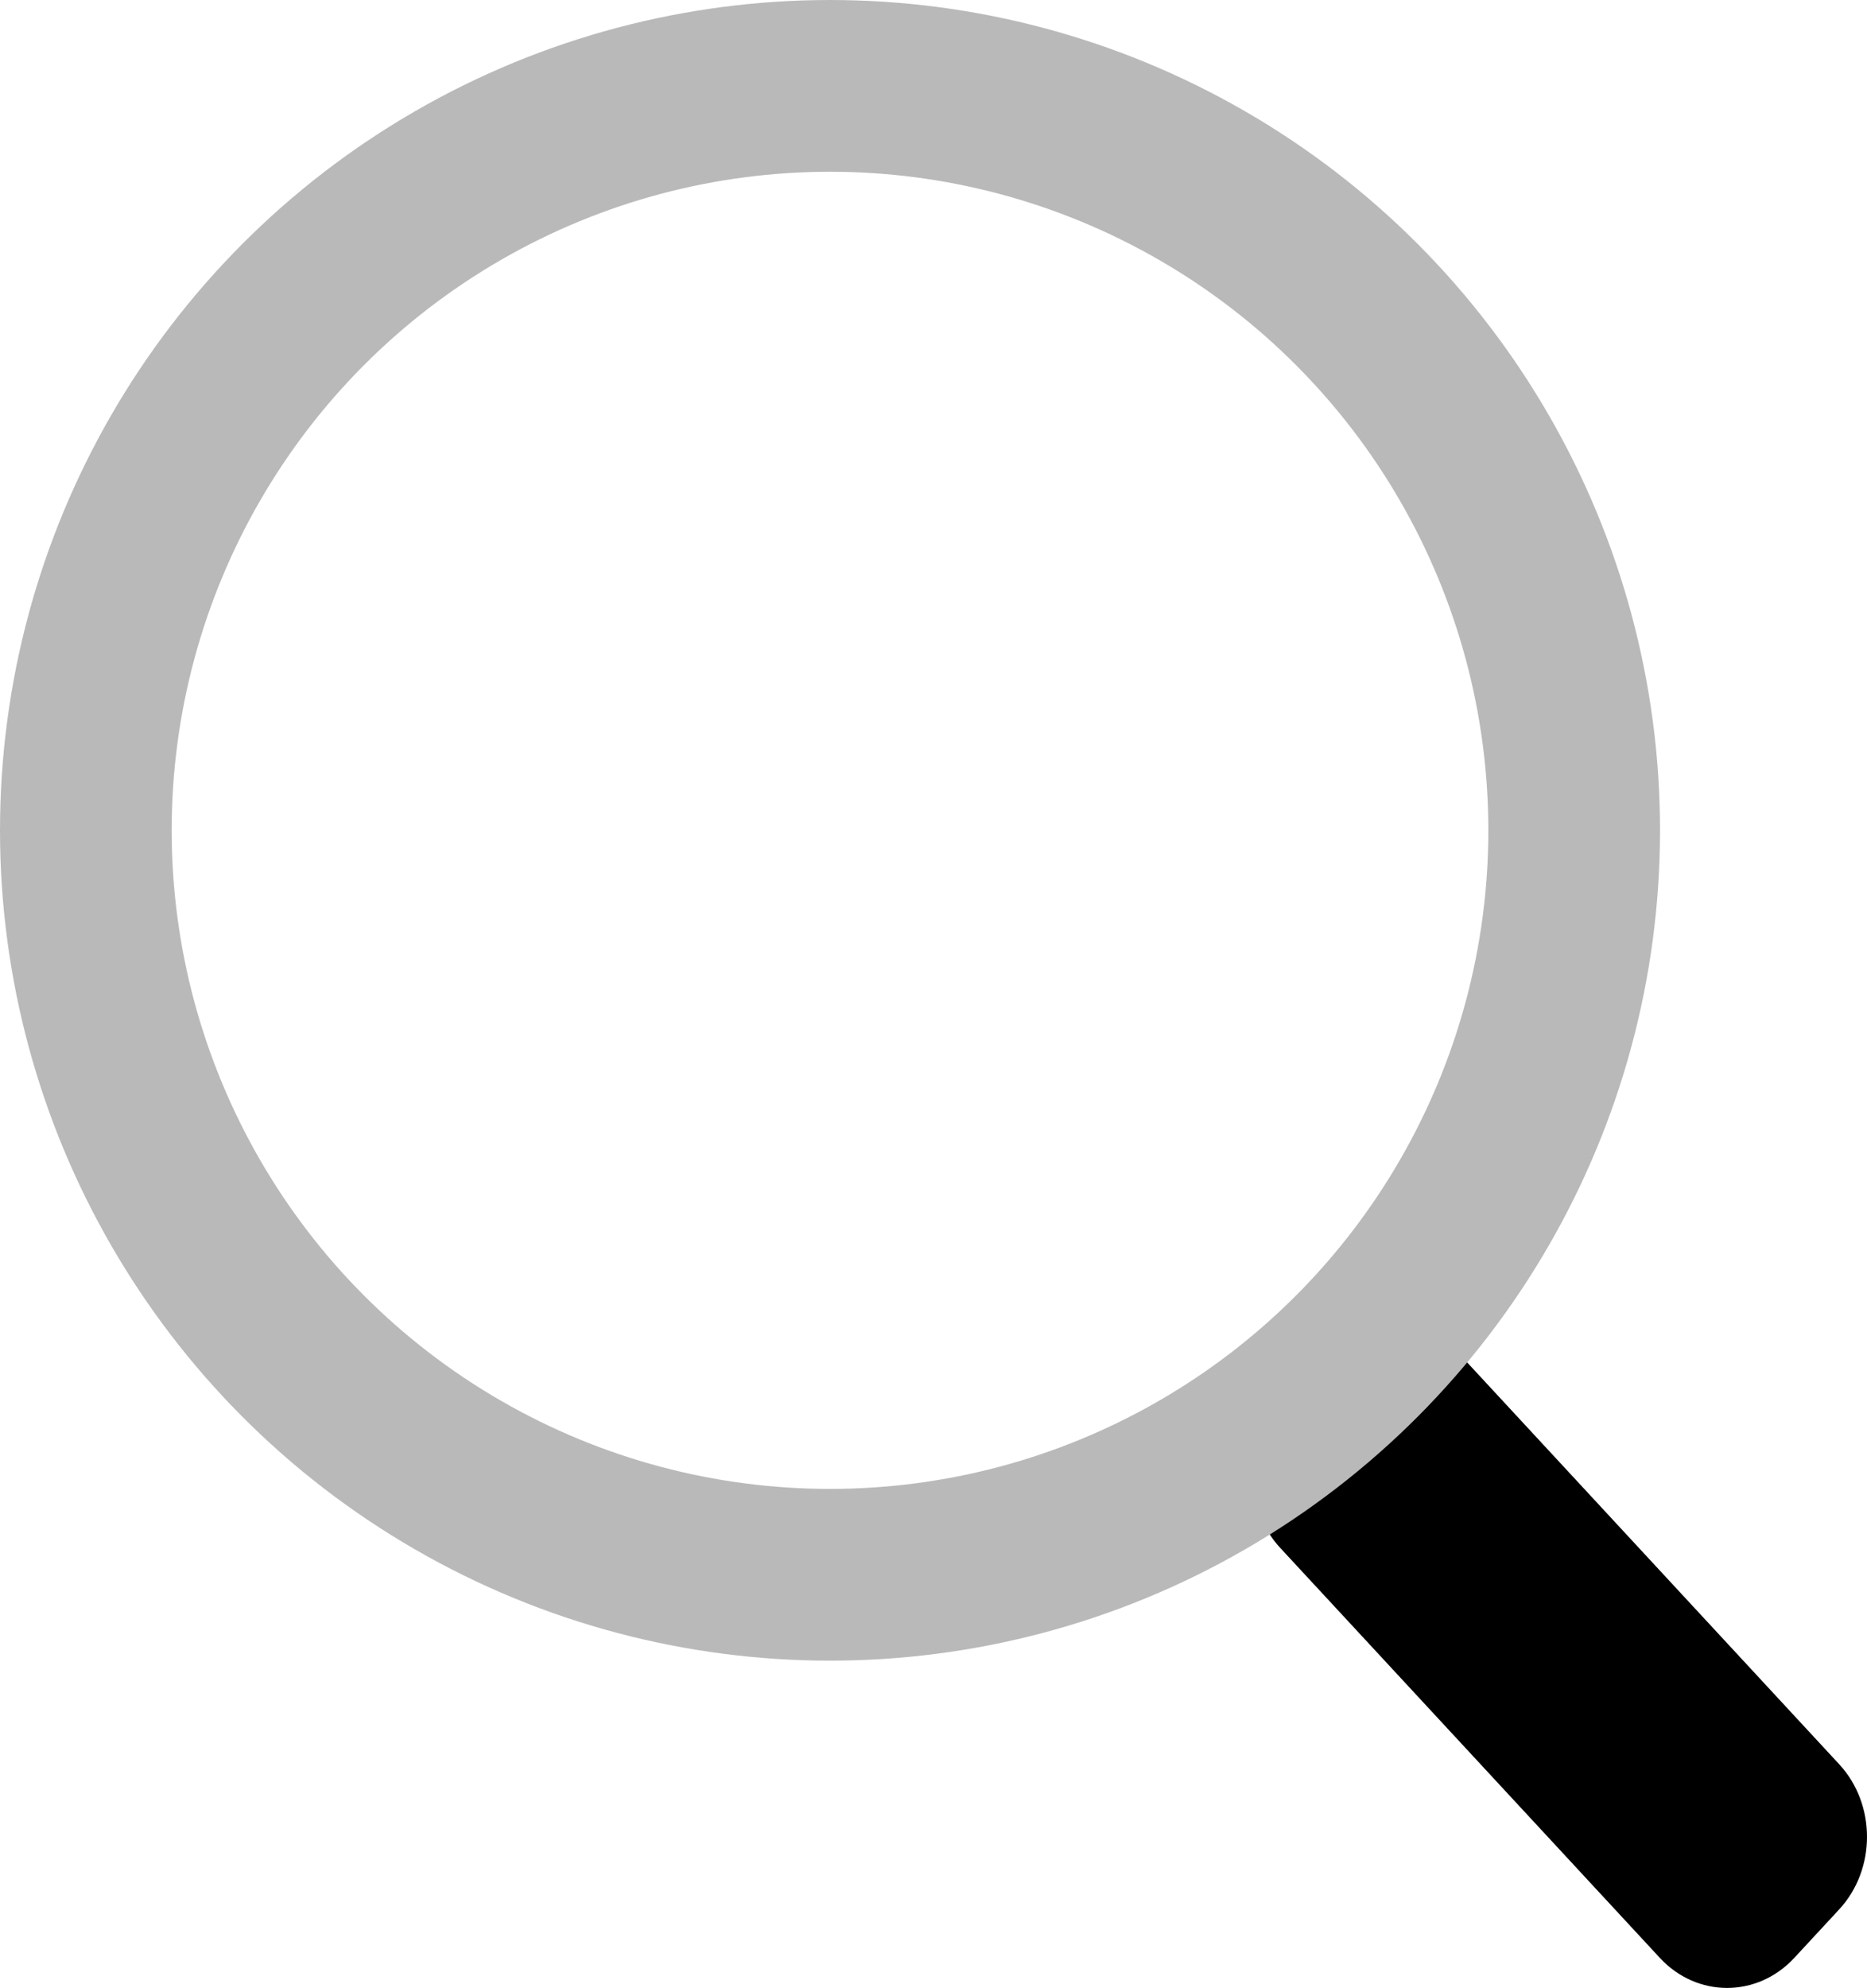 <svg width="870" height="926" viewBox="0 0 870 926" fill="none" xmlns="http://www.w3.org/2000/svg">
<path d="M681.904 632.72C681.882 632.696 681.859 632.672 681.837 632.648L680.143 630.819C676.331 626.704 671.998 623.495 667.373 621.193C659.211 616.598 649.931 614 640.089 614C607.455 614 581 642.56 581 677.791C581 688.416 583.406 698.435 587.662 707.246C589.795 712.24 592.767 716.918 596.579 721.034L773.456 911.987C790.763 930.671 818.822 930.671 836.129 911.987L857.02 889.433C874.327 870.749 874.327 840.457 857.02 821.773L681.904 632.72Z" fill="black"/>
<circle cx="386.774" cy="386.774" r="346.774" stroke="#B9B9B9" stroke-width="80"/>
</svg>
